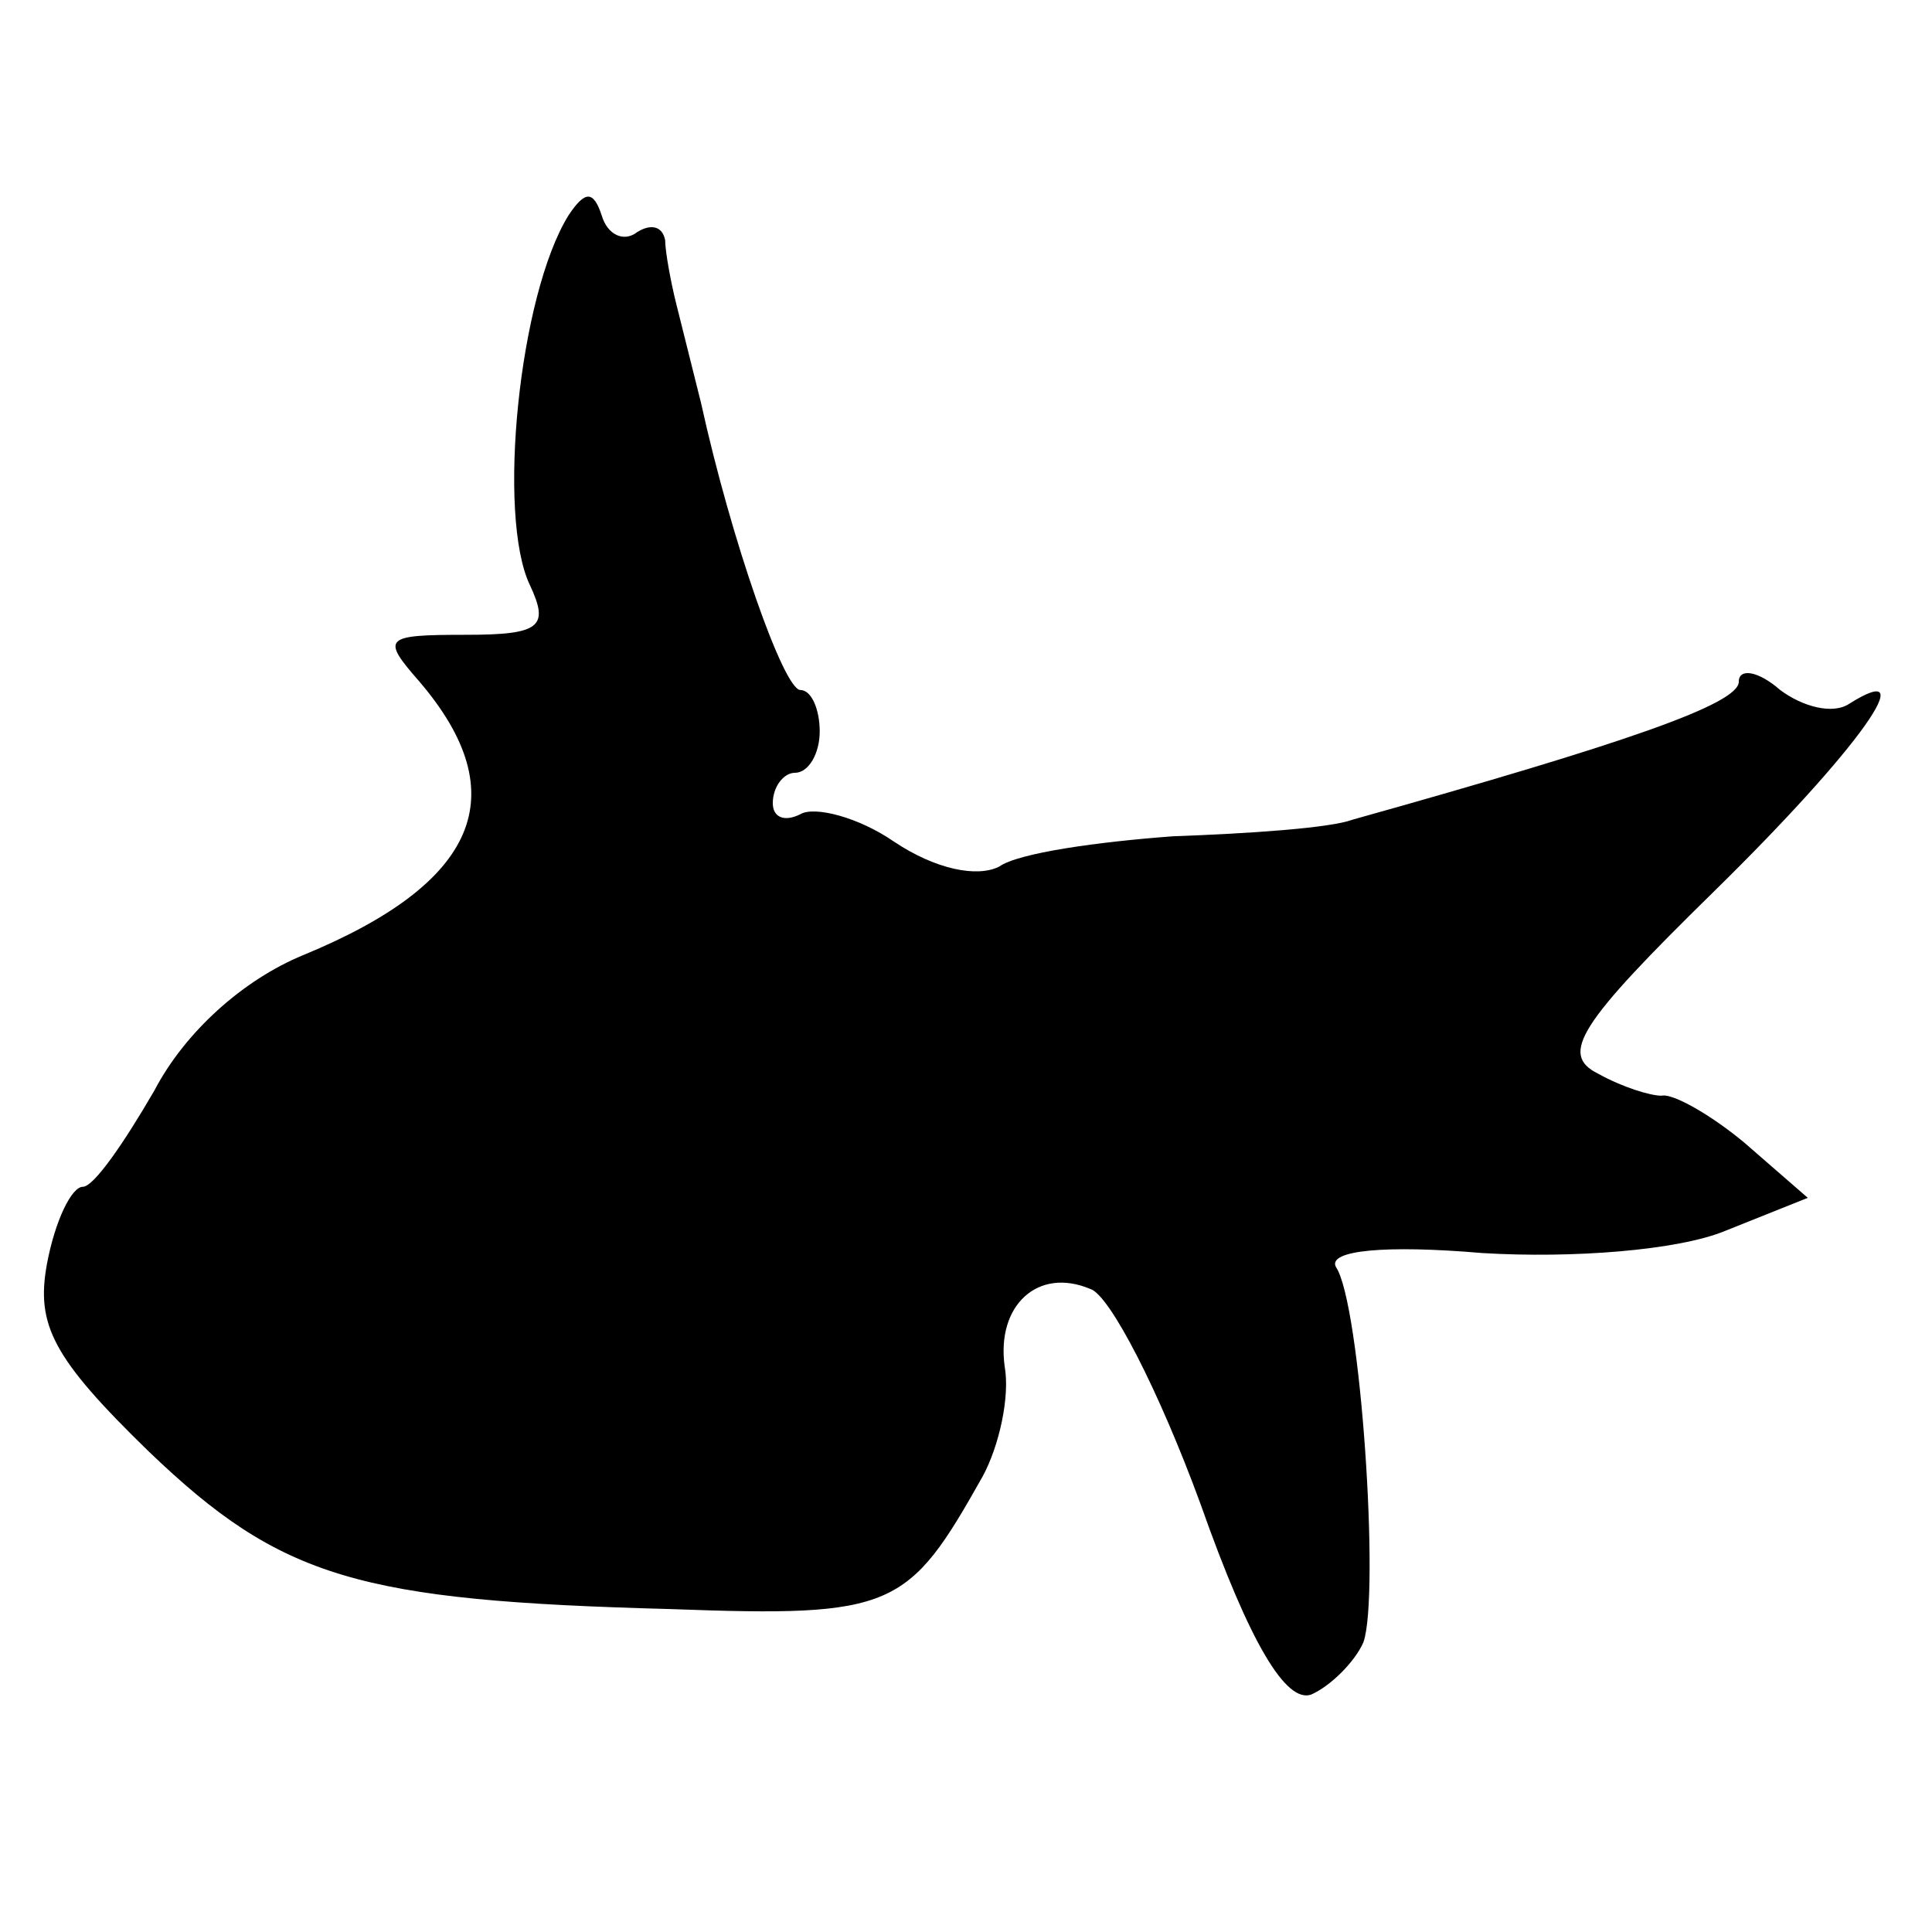 <?xml version="1.0" standalone="no"?>
<!DOCTYPE svg PUBLIC "-//W3C//DTD SVG 20010904//EN"
 "http://www.w3.org/TR/2001/REC-SVG-20010904/DTD/svg10.dtd">
<svg version="1.0" xmlns="http://www.w3.org/2000/svg"
 width="70pt" height="70pt" viewBox="0 0 70 70"
 preserveAspectRatio="xMidYMid meet">
<g transform="translate(0,70) scale(0.1,-0.1)"
fill="#000000" stroke="none">
<path d="M206 622 c-18 -29 -26 -109 -14 -134 7 -15 4 -18 -23 -18 -30 0 -31
-1 -17 -17 35 -41 21 -73 -42 -99 -22 -9 -43 -28 -54 -49 -11 -19 -22 -35 -26
-35 -4 0 -10 -12 -13 -28 -4 -22 2 -34 37 -68 48 -46 76 -54 189 -57 81 -3 86
0 113 48 6 11 10 29 8 40 -3 22 12 36 31 28 7 -2 25 -37 40 -78 18 -51 31 -72
40 -69 7 3 16 12 19 19 6 17 -1 123 -10 136 -3 6 18 8 53 5 33 -2 71 1 88 8
l30 12 -23 20 c-12 10 -26 18 -30 17 -4 0 -14 3 -23 8 -14 7 -7 18 42 66 53
52 76 85 49 68 -6 -4 -17 -1 -25 5 -8 7 -15 8 -15 3 0 -8 -40 -22 -140 -50 -8
-3 -37 -5 -65 -6 -27 -2 -56 -6 -63 -11 -8 -4 -23 -1 -38 9 -13 9 -29 13 -34
10 -6 -3 -10 -1 -10 4 0 6 4 11 8 11 5 0 9 7 9 15 0 8 -3 15 -7 15 -6 0 -25
54 -36 104 -3 12 -7 28 -9 36 -2 8 -4 19 -4 23 -1 5 -5 6 -10 3 -5 -4 -11 -1
-13 6 -3 9 -6 9 -12 0z"/>
</g>
</svg>
